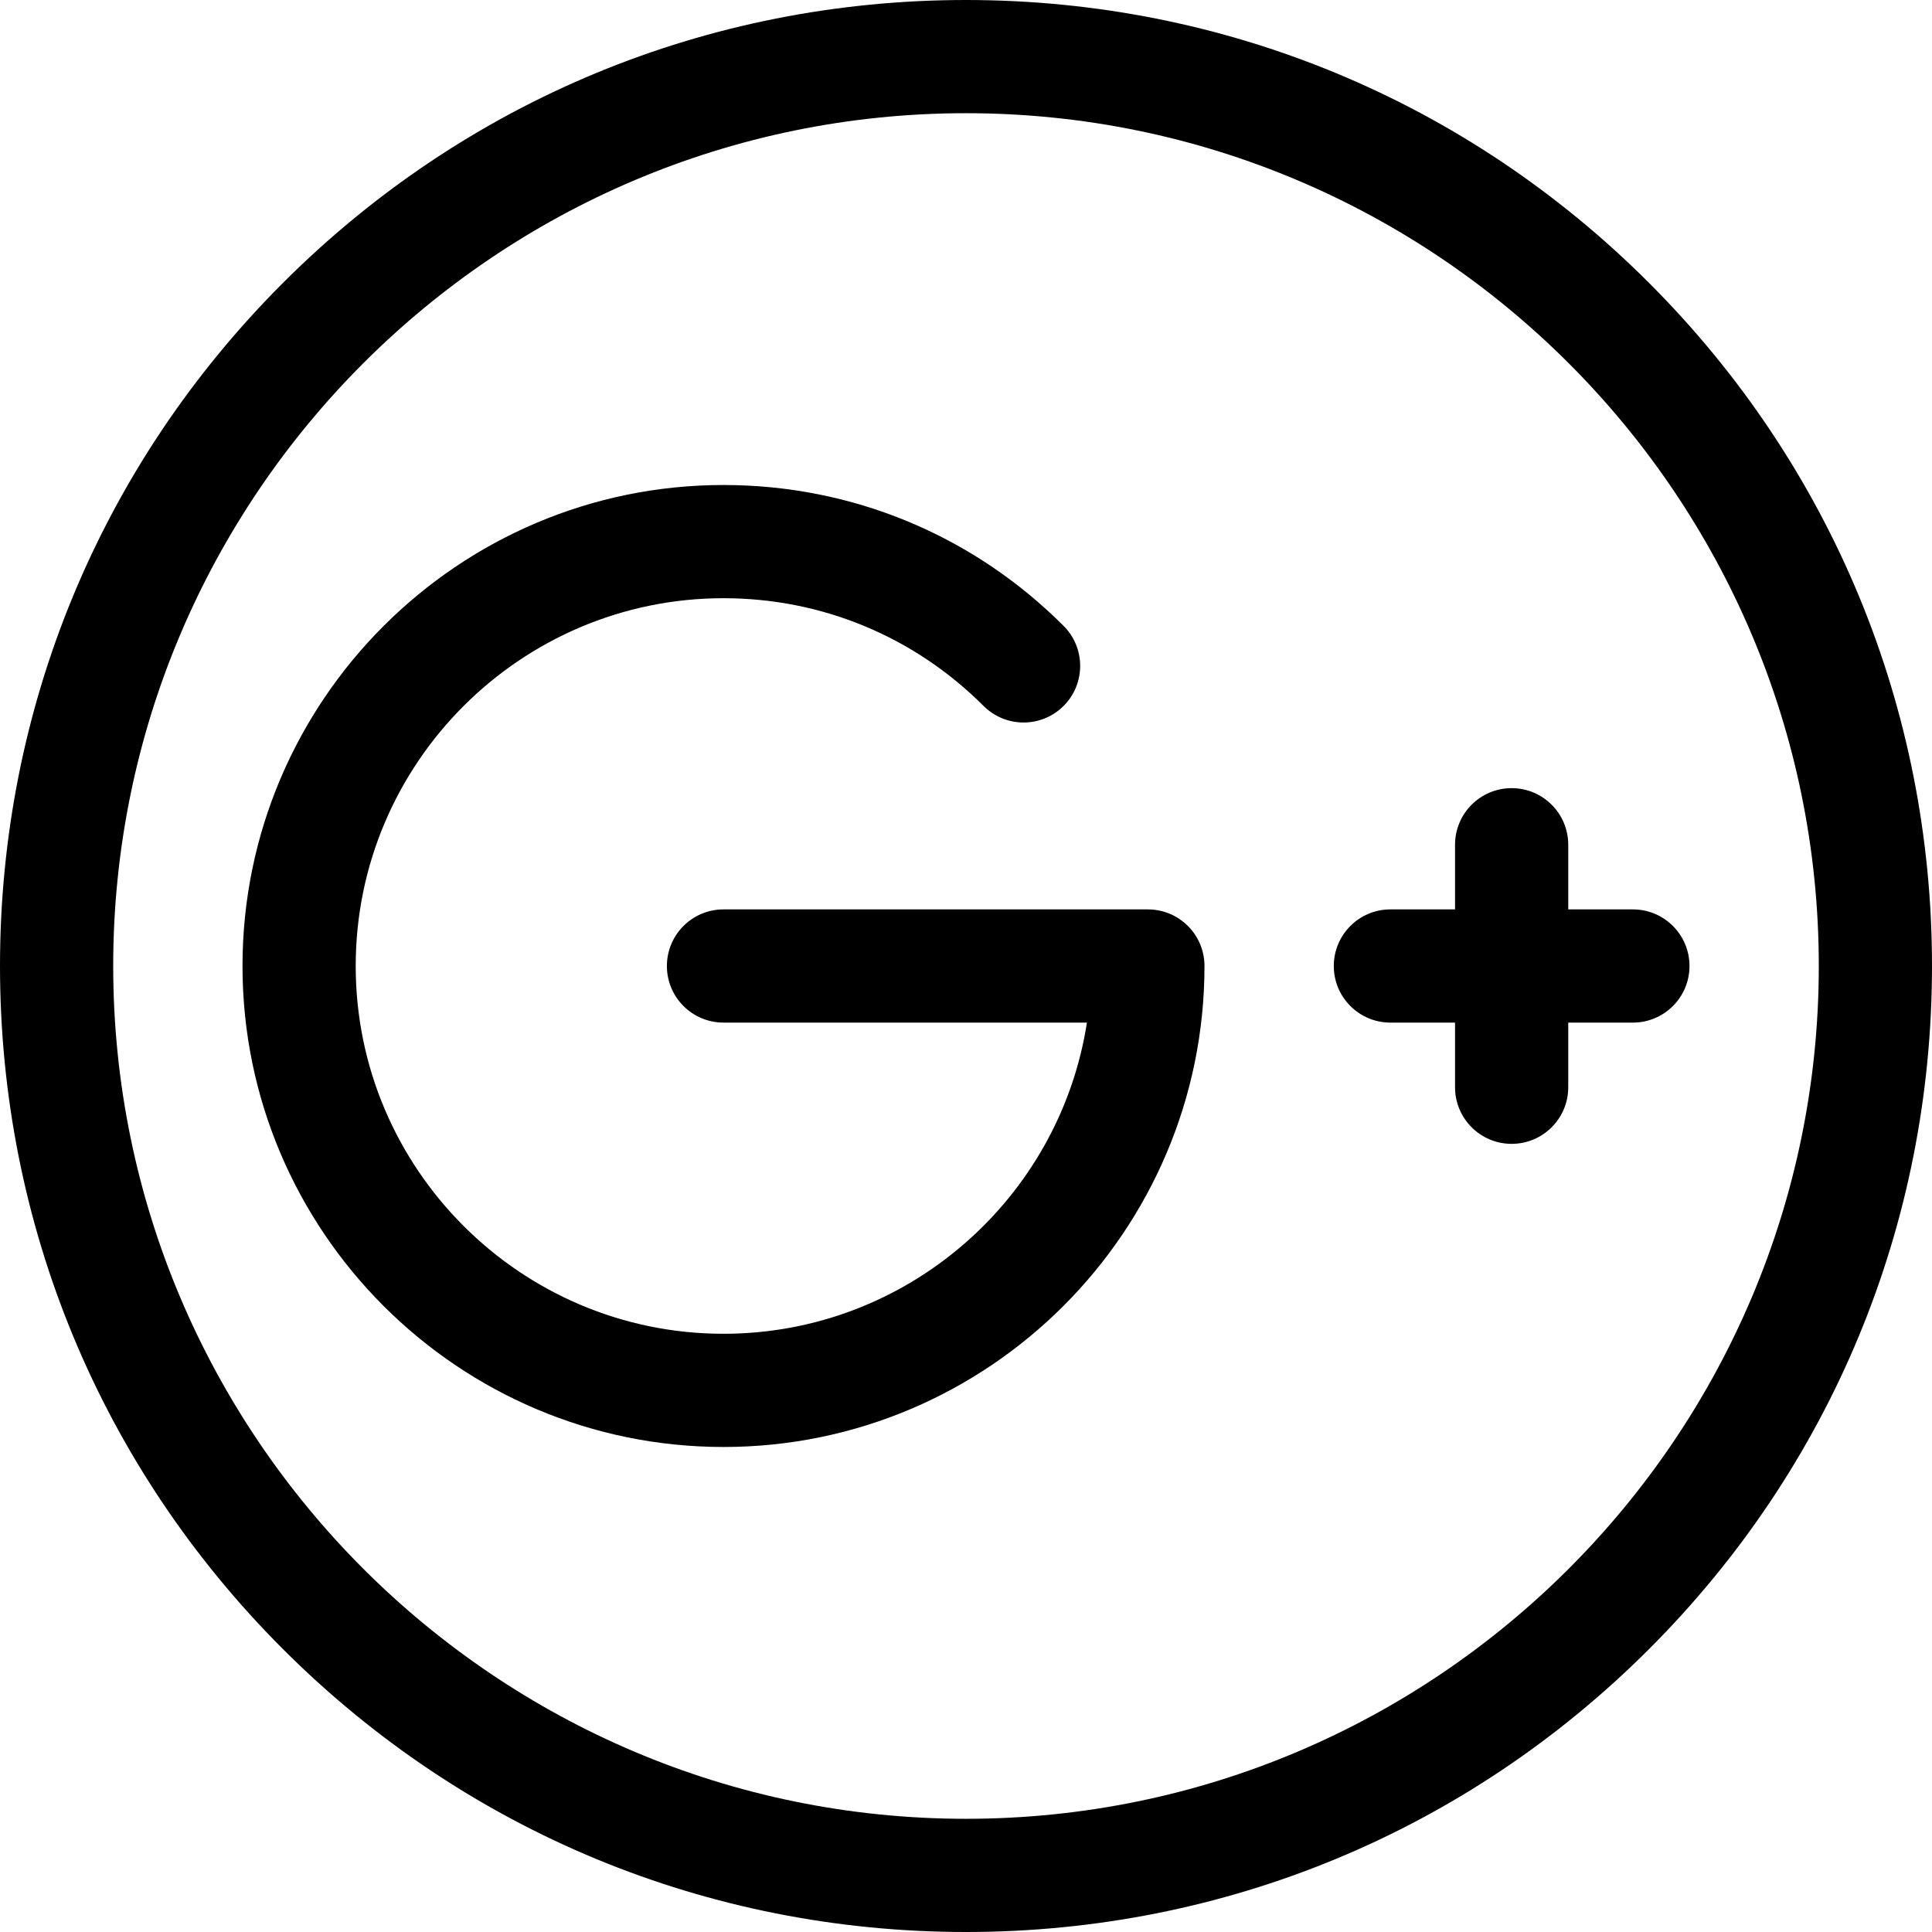 <svg height="512pt" viewBox="0 0 512 512" width="512pt" xmlns="http://www.w3.org/2000/svg"><path d="m432.734 241h-17.133v-17.133c0-8.285-6.719-15-15-15-8.285 0-15 6.715-15 15v17.133h-17.133c-8.285 0-15 6.715-15 15s6.715 15 15 15h17.133v17.133c0 8.285 6.715 15 15 15 8.281 0 15-6.715 15-15v-17.133h17.133c8.285 0 15-6.715 15-15s-6.715-15-15-15zm0 0"/><path d="m437.02 74.98c-48.352-48.352-112.641-74.98-181.02-74.98s-132.668 26.629-181.02 74.98c-48.352 48.352-74.98 112.637-74.98 181.02 0 68.379 26.629 132.668 74.98 181.02 48.352 48.352 112.641 74.98 181.02 74.98s132.668-26.629 181.02-74.98c48.352-48.352 74.98-112.641 74.98-181.02 0-68.383-26.629-132.668-74.98-181.02zm-181.02 407.02c-124.617 0-226-101.383-226-226s101.383-226 226-226 226 101.383 226 226-101.383 226-226 226zm0 0"/><path d="m304.199 241h-112.465c-8.285 0-15 6.715-15 15s6.715 15 15 15h96.312c-7.234 46.645-47.672 82.465-96.312 82.465-53.746 0-97.469-43.723-97.469-97.465s43.723-97.469 97.469-97.469c26.035 0 50.508 10.141 68.914 28.547 5.859 5.855 15.355 5.859 21.215 0 5.859-5.855 5.859-15.352 0-21.211-24.07-24.074-56.082-37.336-90.129-37.336-70.285 0-127.469 57.184-127.469 127.469s57.184 127.465 127.469 127.465 127.465-57.18 127.465-127.465c0-8.285-6.715-15-15-15zm0 0"/></svg>